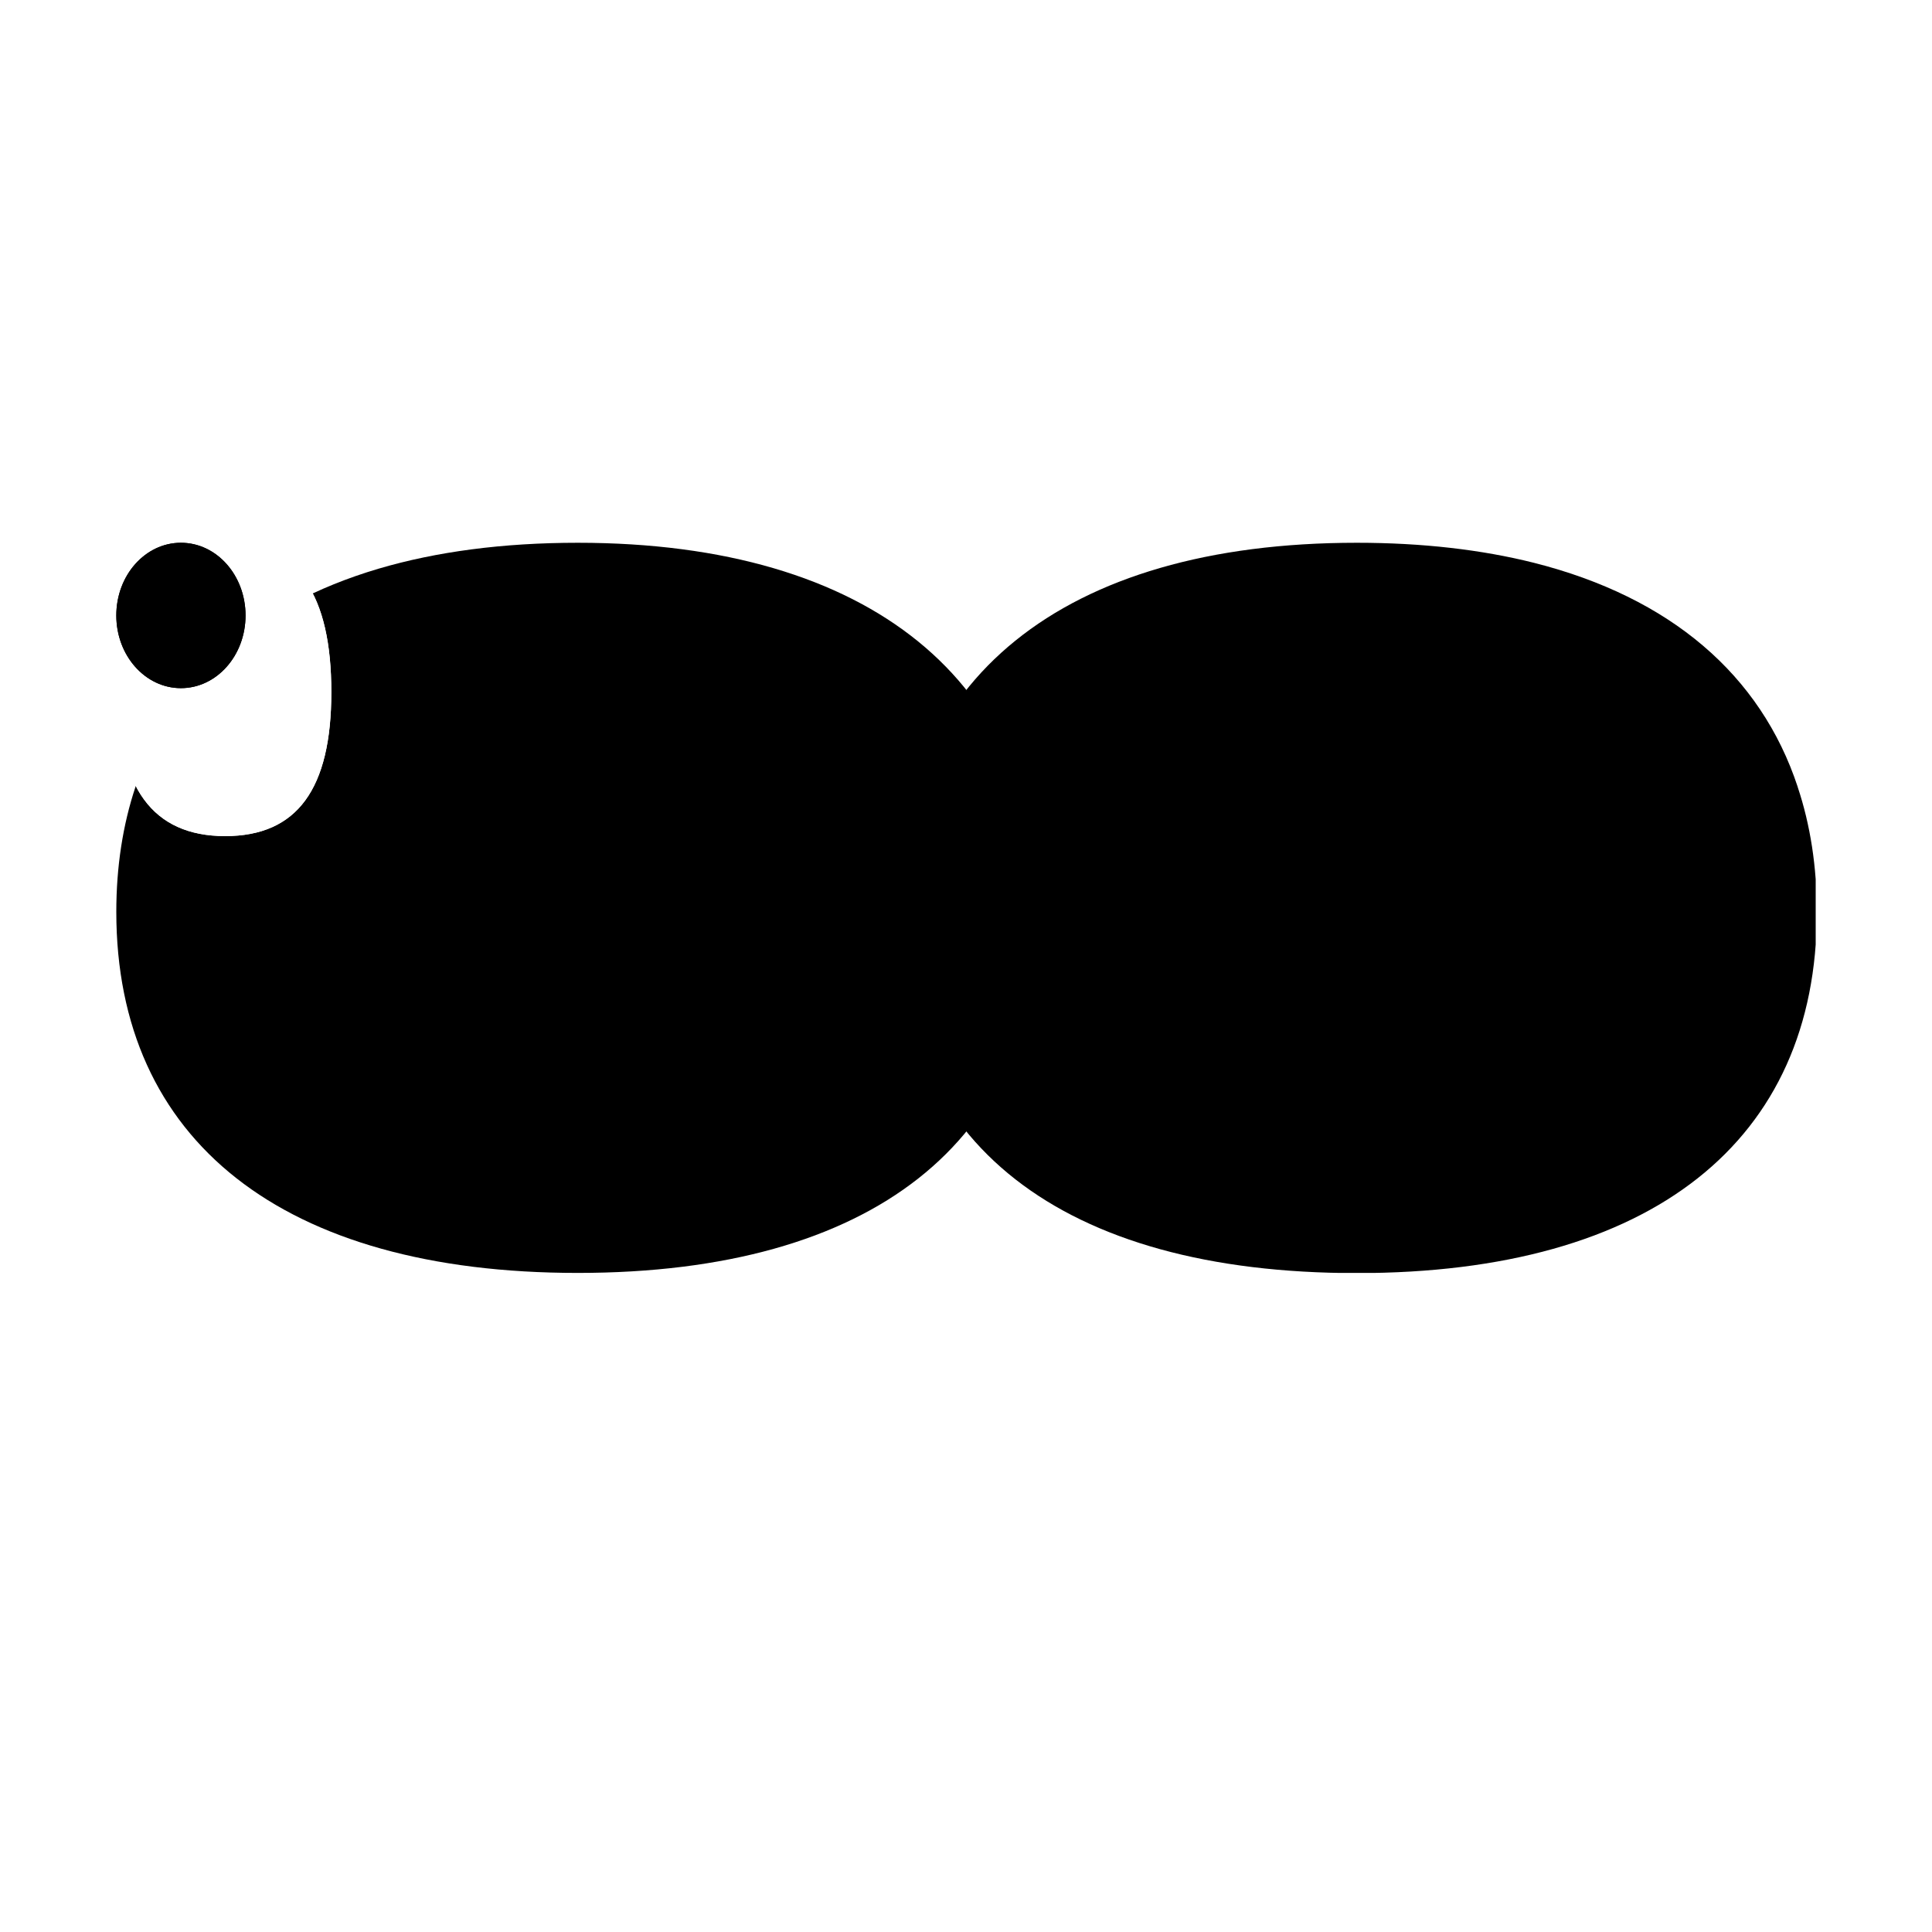<svg width="1196" height="1196" viewBox="0 0 1196 1196" fill="none" xmlns="http://www.w3.org/2000/svg" xmlns:xlink="http://www.w3.org/1999/xlink">
<rect x="0" y="0" width="1196" height="1196" fill="#808080" stroke="none"/>
<style>.iris_g_378 {
	animation: 0.9s linear 0s 1 normal forwards running iris_g_378;
		transform: translateX(285.35px) translateY(210.93px);
		height: 181.17px;
}
@keyframes iris_g_378 {
	0% {
		transform: translateX(285.35px) translateY(210.93px);
		height: 181.17px;
	}
	55.56% {
		transform: translateX(183.87px) translateY(229.42px);
		height: 181.17px;
	}
	66.67% {
		height: 0.1px;
	}
	77.78% {
		height: 181.17px;
	}
	88.89% {
		height: 0.1px;
	}
	100% {
		height: 181.17px;
		transform: translateX(183.87px) translateY(229.42px);
	}
}.iris_d_551 {
	animation: 0.9s linear 0s 1 normal forwards running iris_d_551;
		transform: translateX(766.86px) translateY(210.93px);
		height: 181.17px;
}
@keyframes iris_d_551 {
	0% {
		transform: translateX(766.86px) translateY(210.93px);
		height: 181.17px;
	}
	55.56% {
		transform: translateX(663.92px) translateY(229.42px);
		height: 181.17px;
	}
	66.67% {
		height: 0.1px;
	}
	77.78% {
		height: 181.17px;
	}
	88.89% {
		height: 0.1px;
	}
	100% {
		height: 181.17px;
		transform: translateX(663.92px) translateY(229.42px);
	}
}.pupille_g_255 {
	animation: 0.9s linear 0s 1 normal forwards running pupille_g_255;
		transform: translateX(356.22px) translateY(287.15px);
		width: 38.71px;
		height: 78.42px;
}
@keyframes pupille_g_255 {
	0% {
		transform: translateX(356.22px) translateY(287.15px);
		width: 38.71px;
		height: 78.42px;
	}
	55.56% {
		transform: translateX(210px) translateY(275px);
	}
	56.67% {
		width: 80px;
		height: 90px;
	}
	100% {
		width: 80px;
		height: 90px;
		transform: translateX(210px) translateY(275px);
	}
}.pupille_d_243 {
	animation: 0.9s linear 0s 1 normal forwards running pupille_d_243;
		transform: translateX(842.11px) translateY(287.15px);
		width: 38.71px;
		height: 78.42px;
}
@keyframes pupille_d_243 {
	0% {
		transform: translateX(842.11px) translateY(287.15px);
		width: 38.71px;
		height: 78.42px;
	}
	55.56% {
		transform: translateX(690px) translateY(275px);
		width: 80px;
		height: 90px;
	}
	100% {
		transform: translateX(690px) translateY(275px);
		width: 80px;
		height: 90px;
	}
}
</style>
<g clip-path="url(#clip_0_726)" width="1196" height="1196" data-name="Frame 5">
	<rect width="1196" height="1196" fill="white" data-name="Frame 5"/>
	<g transform="translate(72 336)" clip-path="url(#clip_1_126)" width="1052" height="452" data-name="logo_bigfoot">
		<path d="M285.66 0C239.247 0 198.141 5.512 162.447 16.017C85.022 38.897 33.509 85.387 11.864 151.117C4.059 174.518 0 200.415 0 228.496C0 370.149 103.025 452 285.66 452C468.296 452 570.592 370.253 570.592 228.496C570.592 86.739 467.671 0 285.66 0Z" fill="black" data-name="oeil_g"/>
		<path d="M0.866 92.456C0.866 150.905 22.096 181.585 67.364 181.585C111.904 181.585 133.134 152.361 133.134 92.456C133.134 32.551 112.633 0.415 67.364 0.415C22.096 0.415 0.866 34.007 0.866 92.456Z" fill="white" data-name="iris_g" class="iris_g_378"/>
		<path d="M559.241 151.117C536.346 81.747 480.359 33.697 395.858 12.376C363.493 4.264 326.862 0 286.276 0C103.641 0 0.616 85.387 0.616 228.6C0.616 371.813 103.641 452.104 286.276 452.104C468.912 452.104 571.104 370.357 571.104 228.6C571.104 200.519 567.045 174.518 559.241 151.221V151.117Z" fill="black" data-name="oeil_d" transform="translate(481.62 0)"/>
		<path d="M0.918 92.456C0.918 150.905 22.148 181.585 67.416 181.585C112.06 181.585 133.082 152.361 133.082 92.456C133.082 32.551 112.685 0.415 67.416 0.415C22.148 0.415 0.918 34.007 0.918 92.456Z" fill="white" data-name="iris_d" class="iris_d_551"/>
		<path d="M40 90C62.091 90 80 69.853 80 45C80 20.147 62.091 0 40 0C17.909 0 0 20.147 0 45C0 69.853 17.909 90 40 90Z" fill="black" data-name="pupille_g" class="pupille_g_255"/>
		<path d="M40 90C62.091 90 80 69.853 80 45C80 20.147 62.091 0 40 0C17.909 0 0 20.147 0 45C0 69.853 17.909 90 40 90Z" fill="black" data-name="pupille_d" class="pupille_d_243"/>
	</g>
</g>
<defs><clipPath id="clip_0_726"><rect width="1196" height="1196"/></clipPath><clipPath id="clip_1_126"><rect width="1052" height="452"/></clipPath>
</defs>
</svg>